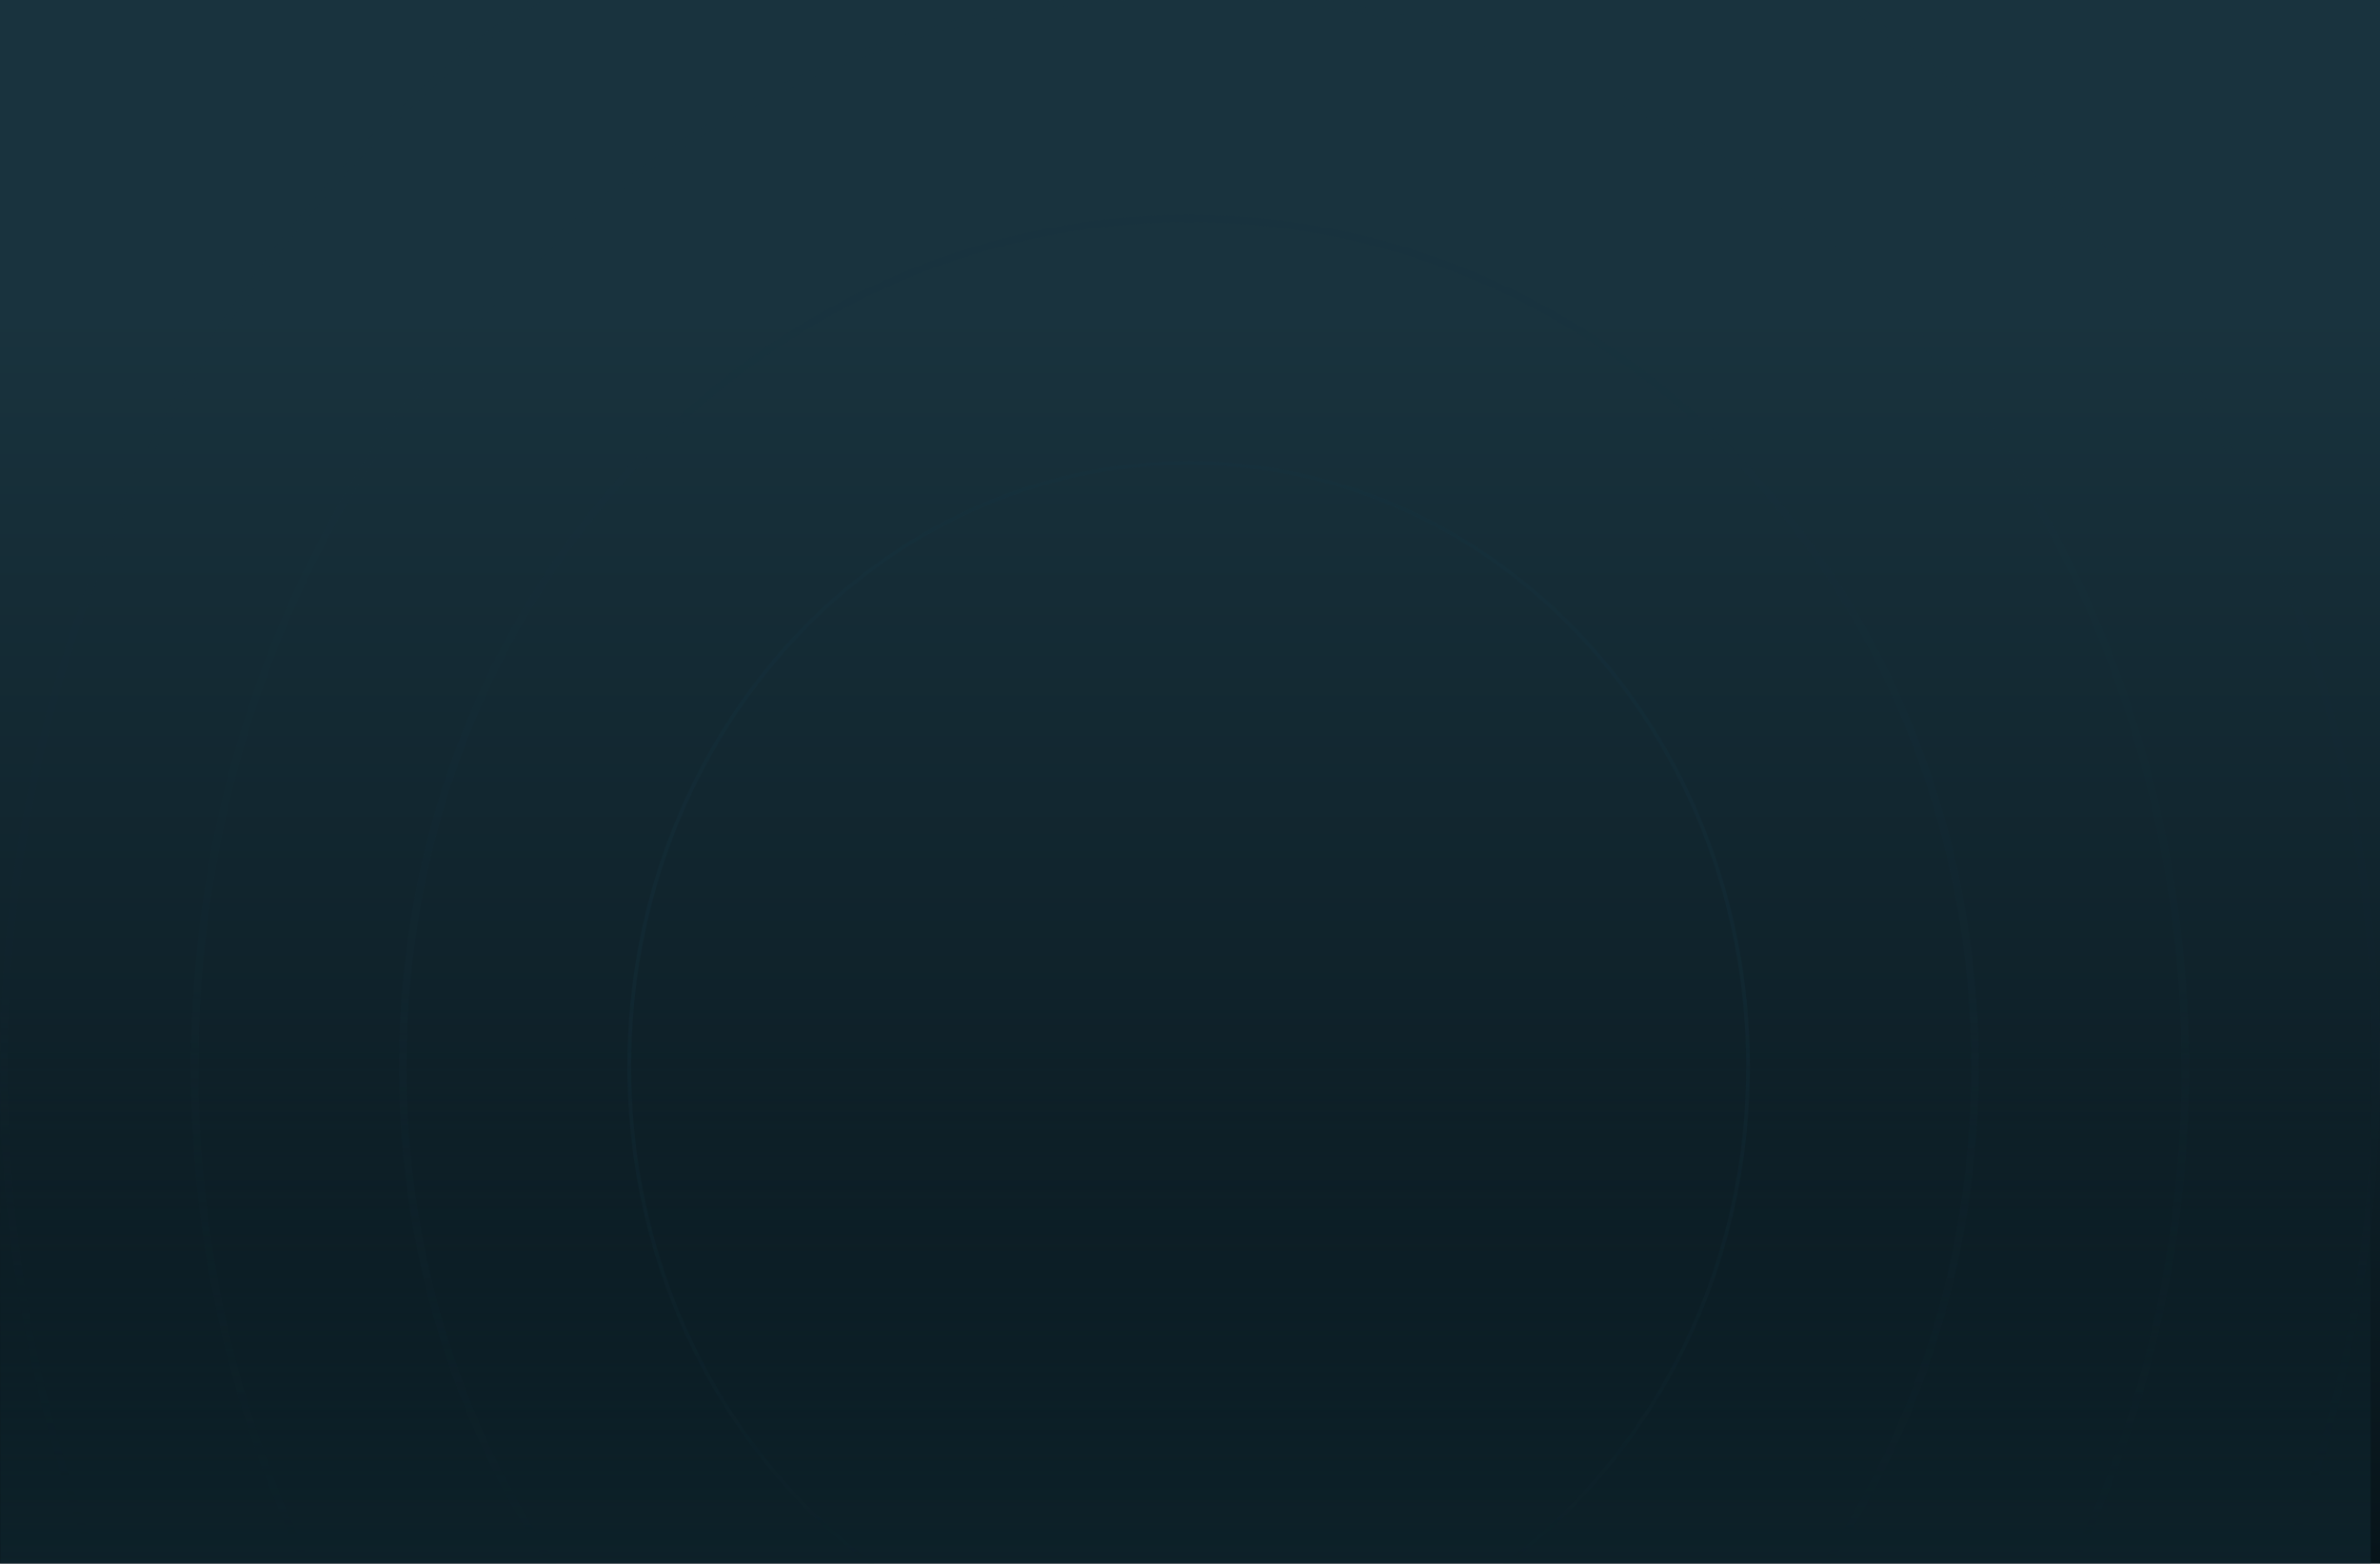 <svg width="1280" height="841" viewBox="0 0 1280 841" fill="none" xmlns="http://www.w3.org/2000/svg">
<rect width="1280" height="841" fill="url(#paint0_linear_1216_7066)"/>
<mask id="mask0_1216_7066" style="mask-type:alpha" maskUnits="userSpaceOnUse" x="0" y="0" width="1280" height="841">
<rect width="1280" height="841" fill="url(#paint1_linear_1216_7066)"/>
</mask>
<g mask="url(#mask0_1216_7066)">
<path d="M940.121 573.612C940.121 752.967 805.356 898.232 639.272 898.232C473.187 898.232 338.422 752.967 338.422 573.612C338.422 394.257 473.187 248.992 639.272 248.992C805.356 248.992 940.121 394.257 940.121 573.612Z" stroke="#173440" stroke-opacity="0.3" stroke-width="2"/>
<path d="M1062.18 573.731C1062.18 825.857 872.744 1029.98 639.384 1029.98C406.024 1029.98 216.591 825.857 216.591 573.731C216.591 321.605 406.024 117.483 639.384 117.483C872.744 117.483 1062.18 321.605 1062.18 573.731Z" stroke="#183440" stroke-opacity="0.15" stroke-width="4.064"/>
<path d="M1175.27 574.4C1175.27 893.54 935.476 1151.99 639.994 1151.99C344.512 1151.99 104.72 893.54 104.72 574.4C104.72 255.26 344.512 -3.187 639.994 -3.187C935.476 -3.187 1175.27 255.26 1175.27 574.4Z" stroke="#183440" stroke-opacity="0.1" stroke-width="4.064"/>
<path d="M1277.97 574.399C1277.97 954.721 992.198 1262.77 640 1262.77C287.802 1262.77 2.032 954.721 2.032 574.399C2.032 194.077 287.802 -113.968 640 -113.968C992.198 -113.968 1277.97 194.077 1277.97 574.399Z" stroke="#183440" stroke-opacity="0.05" stroke-width="4.064"/>
<rect y="532.83" width="1275" height="309.831" fill="url(#paint2_linear_1216_7066)"/>
</g>
<defs>
<linearGradient id="paint0_linear_1216_7066" x1="640" y1="168" x2="640" y2="841" gradientUnits="userSpaceOnUse">
<stop stop-color="#19333E"/>
<stop offset="1" stop-color="#07141A"/>
</linearGradient>
<linearGradient id="paint1_linear_1216_7066" x1="282.173" y1="-19.052" x2="509.574" y2="928.933" gradientUnits="userSpaceOnUse">
<stop stop-color="#0D2129"/>
<stop offset="0.5" stop-color="#161C1F"/>
<stop offset="1" stop-color="#133948"/>
</linearGradient>
<linearGradient id="paint2_linear_1216_7066" x1="637.5" y1="532.83" x2="637.5" y2="842.661" gradientUnits="userSpaceOnUse">
<stop stop-color="#0D2129" stop-opacity="0"/>
<stop offset="1" stop-color="#0D2129"/>
</linearGradient>
</defs>
</svg>
